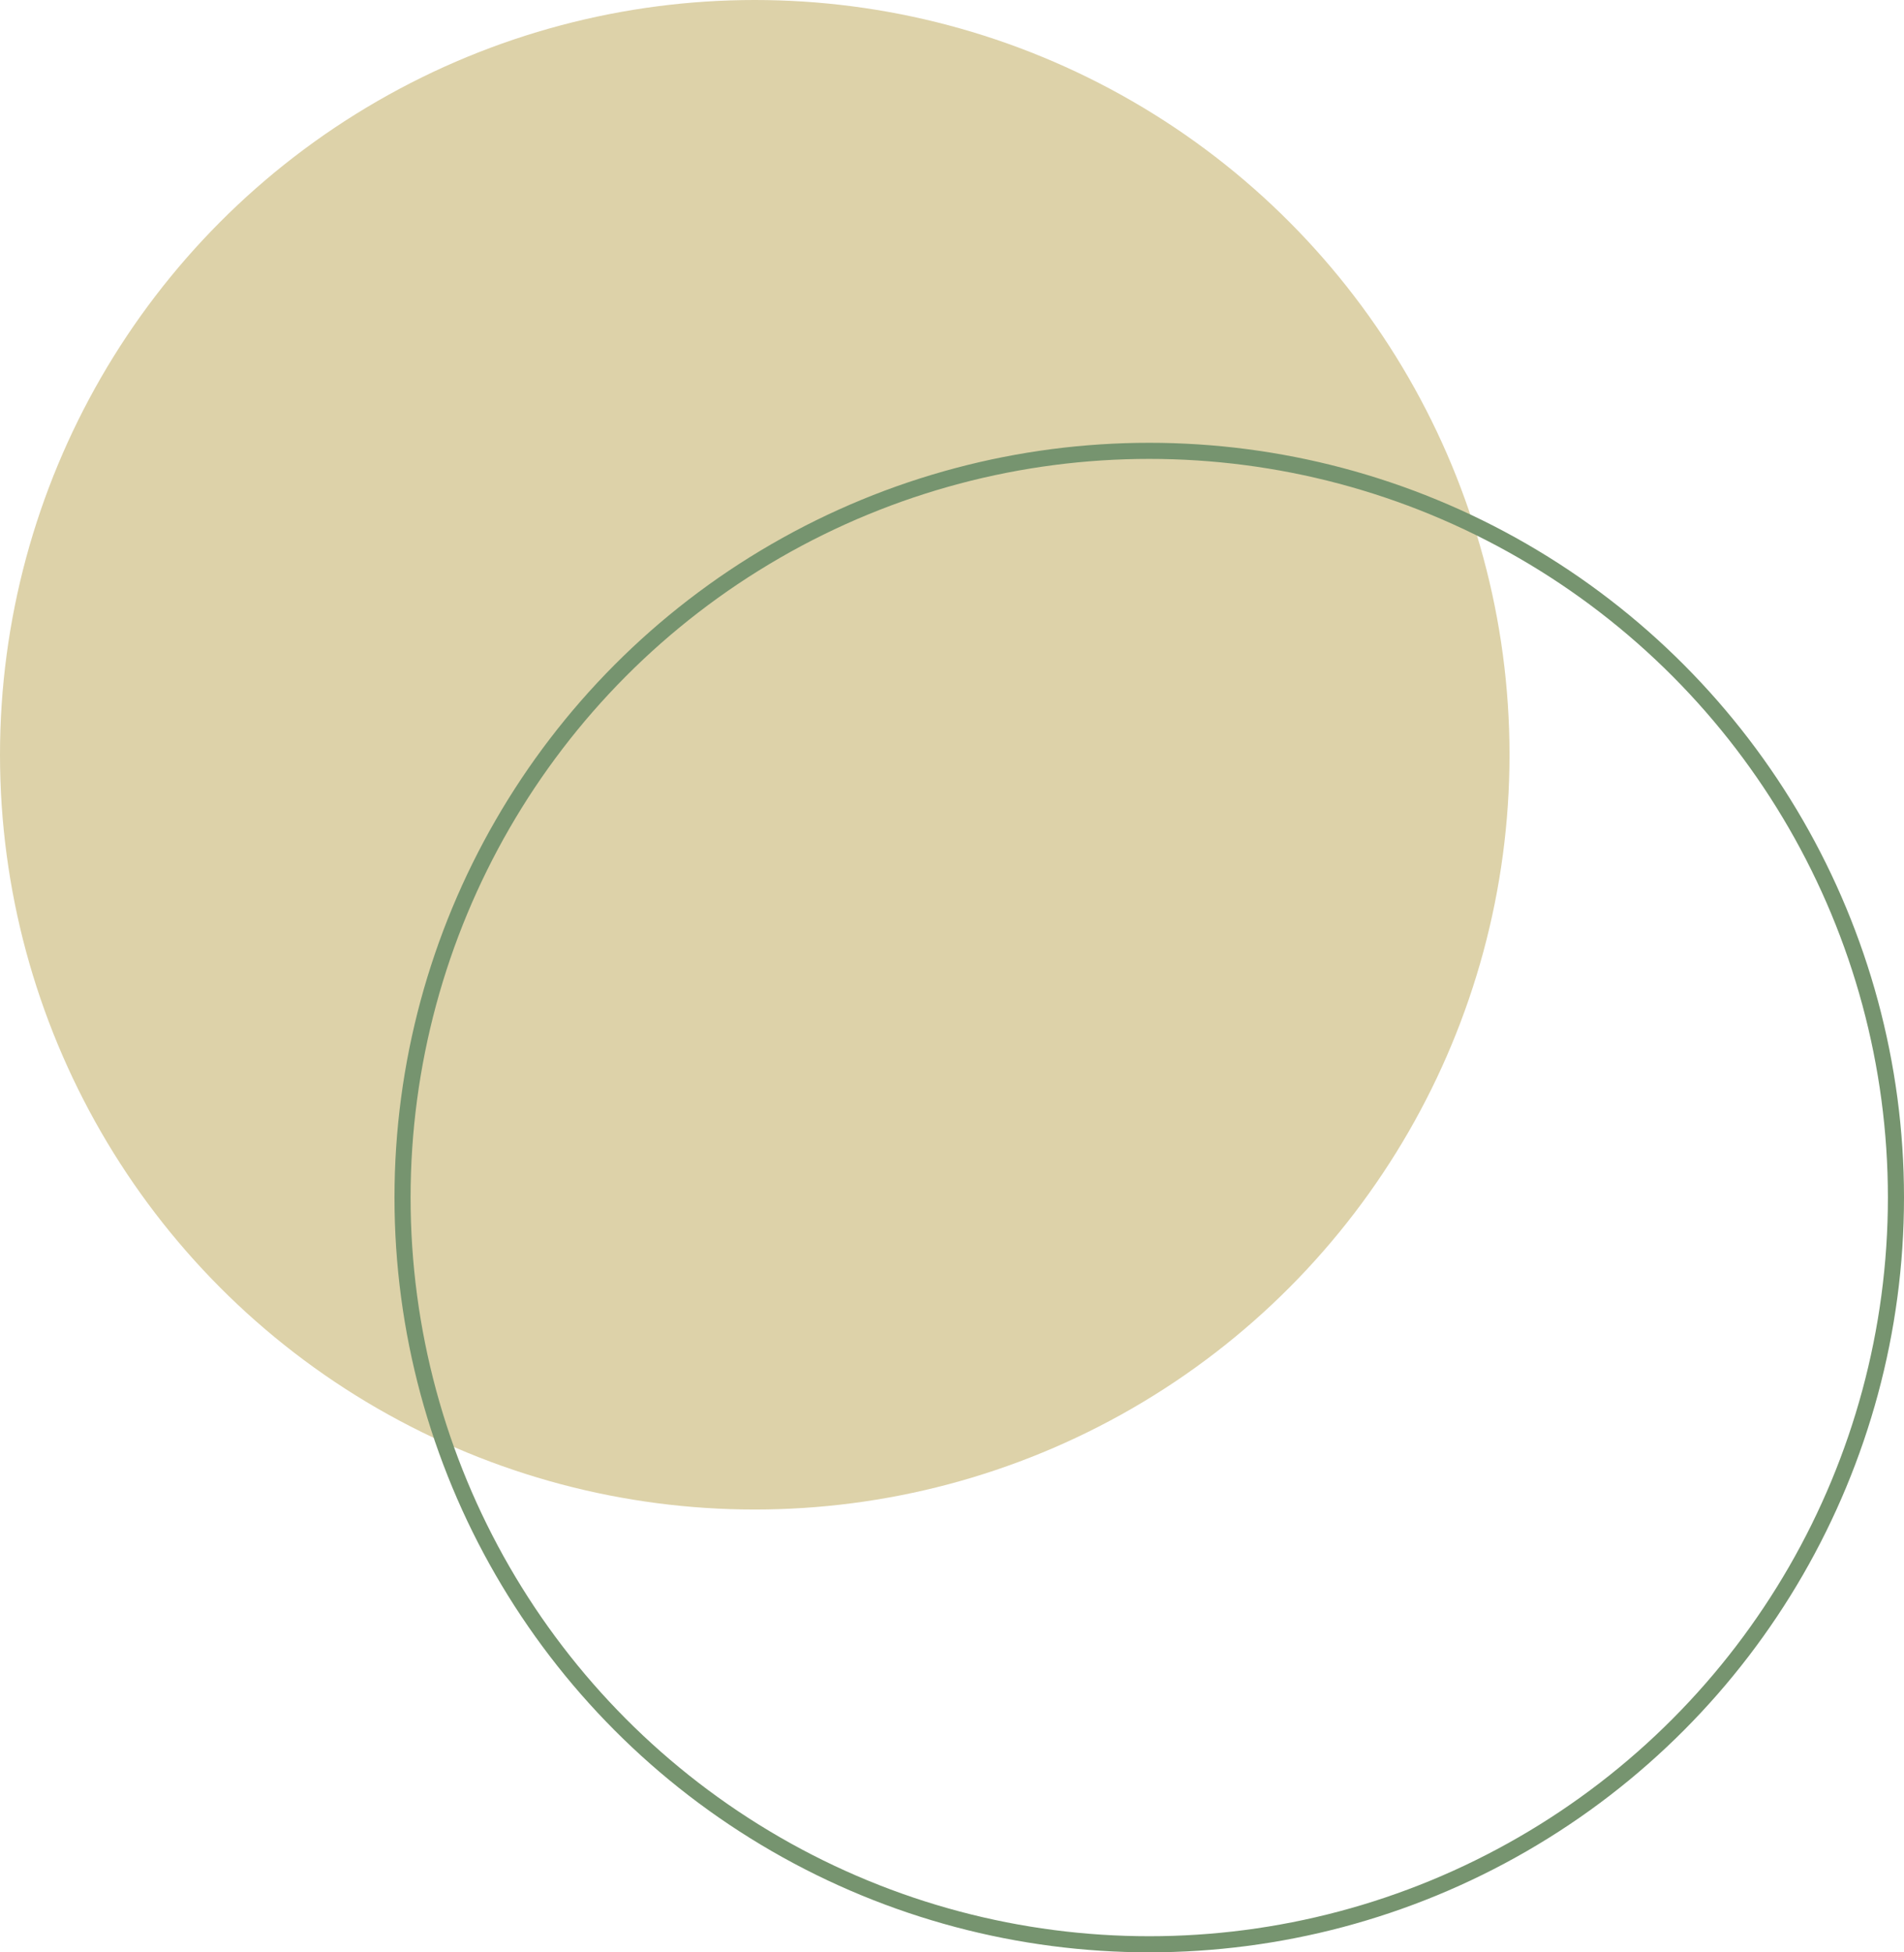 <svg width="473" height="485" viewBox="0 0 473 485" fill="none" xmlns="http://www.w3.org/2000/svg">
<circle cx="187.5" cy="187.5" r="187.5" fill="#DDD2A9"/>
<circle cx="285.5" cy="297.5" r="185.5" stroke="#76946F" stroke-width="4"/>
</svg>
